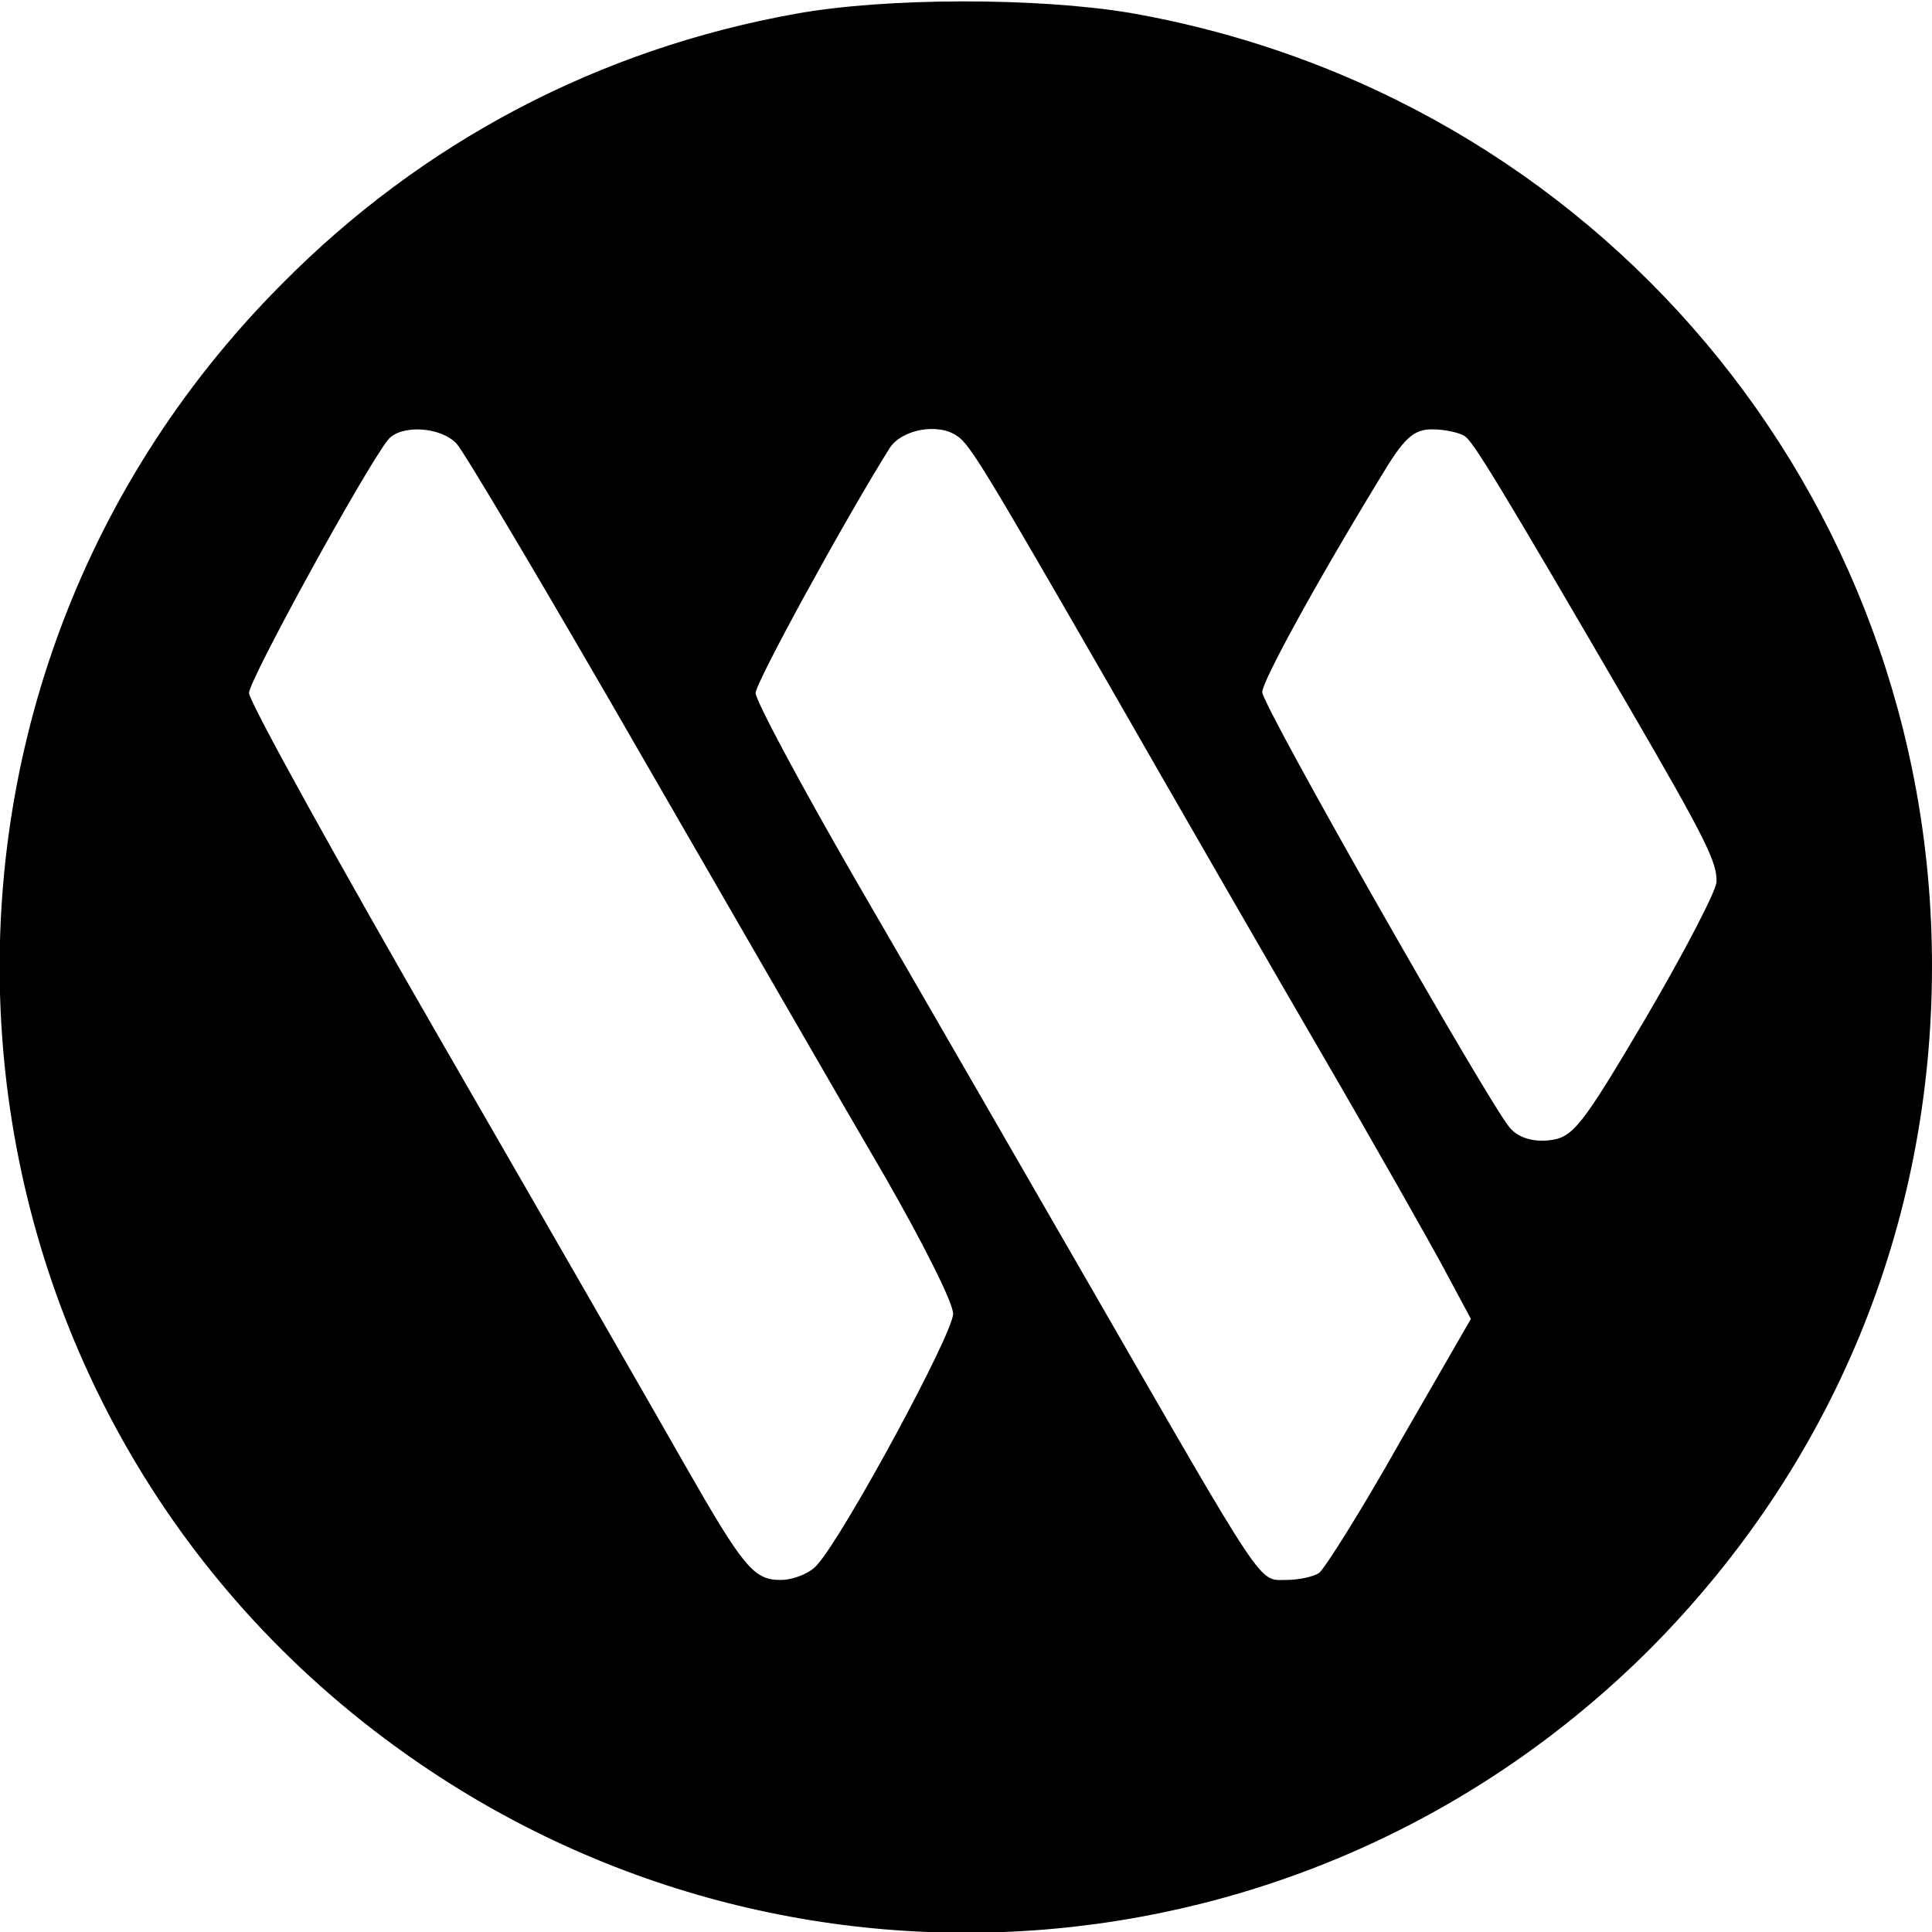 <?xml version="1.0" standalone="no"?>
<!DOCTYPE svg PUBLIC "-//W3C//DTD SVG 20010904//EN"
 "http://www.w3.org/TR/2001/REC-SVG-20010904/DTD/svg10.dtd">
<svg version="1.0" xmlns="http://www.w3.org/2000/svg"
 width="225pt" height="225pt" viewBox="0 0 225 225"
 preserveAspectRatio="xMidYMid meet">
<g transform="translate(0,225) scale(0.1,-0.1)"
fill="#000000" stroke="none">
<path d="M927 2234 c-229 -41 -435 -149 -599 -315 -482 -484 -426 -1284 119
-1693 450 -338 1076 -294 1474 103 213 214 329 493 329 796 0 550 -391 1015
-934 1110 -108 18 -284 18 -389 -1z m-395 -501 c9 -10 107 -175 218 -368 111
-192 237 -411 281 -486 43 -75 79 -146 79 -159 0 -23 -126 -256 -158 -292 -8
-10 -28 -18 -43 -18 -31 0 -43 14 -112 135 -25 44 -149 260 -276 480 -127 220
-231 408 -231 418 0 15 135 261 162 295 15 18 62 15 80 -5z m583 9 c15 -10 34
-42 178 -292 71 -124 181 -315 245 -425 64 -110 129 -225 145 -255 l30 -56
-83 -144 c-45 -80 -88 -148 -94 -152 -6 -4 -23 -8 -38 -8 -33 0 -22 -16 -230
345 -86 149 -208 361 -272 471 -64 111 -116 208 -116 217 0 12 104 202 156
285 14 22 57 30 79 14z m591 0 c10 -7 39 -54 192 -317 89 -153 102 -180 101
-202 0 -10 -37 -81 -82 -158 -75 -127 -85 -140 -113 -143 -19 -2 -36 3 -46 15
-24 28 -288 491 -288 507 0 12 59 121 137 249 28 47 39 57 61 57 15 0 32 -4
38 -8z"/>
</g>
</svg>

